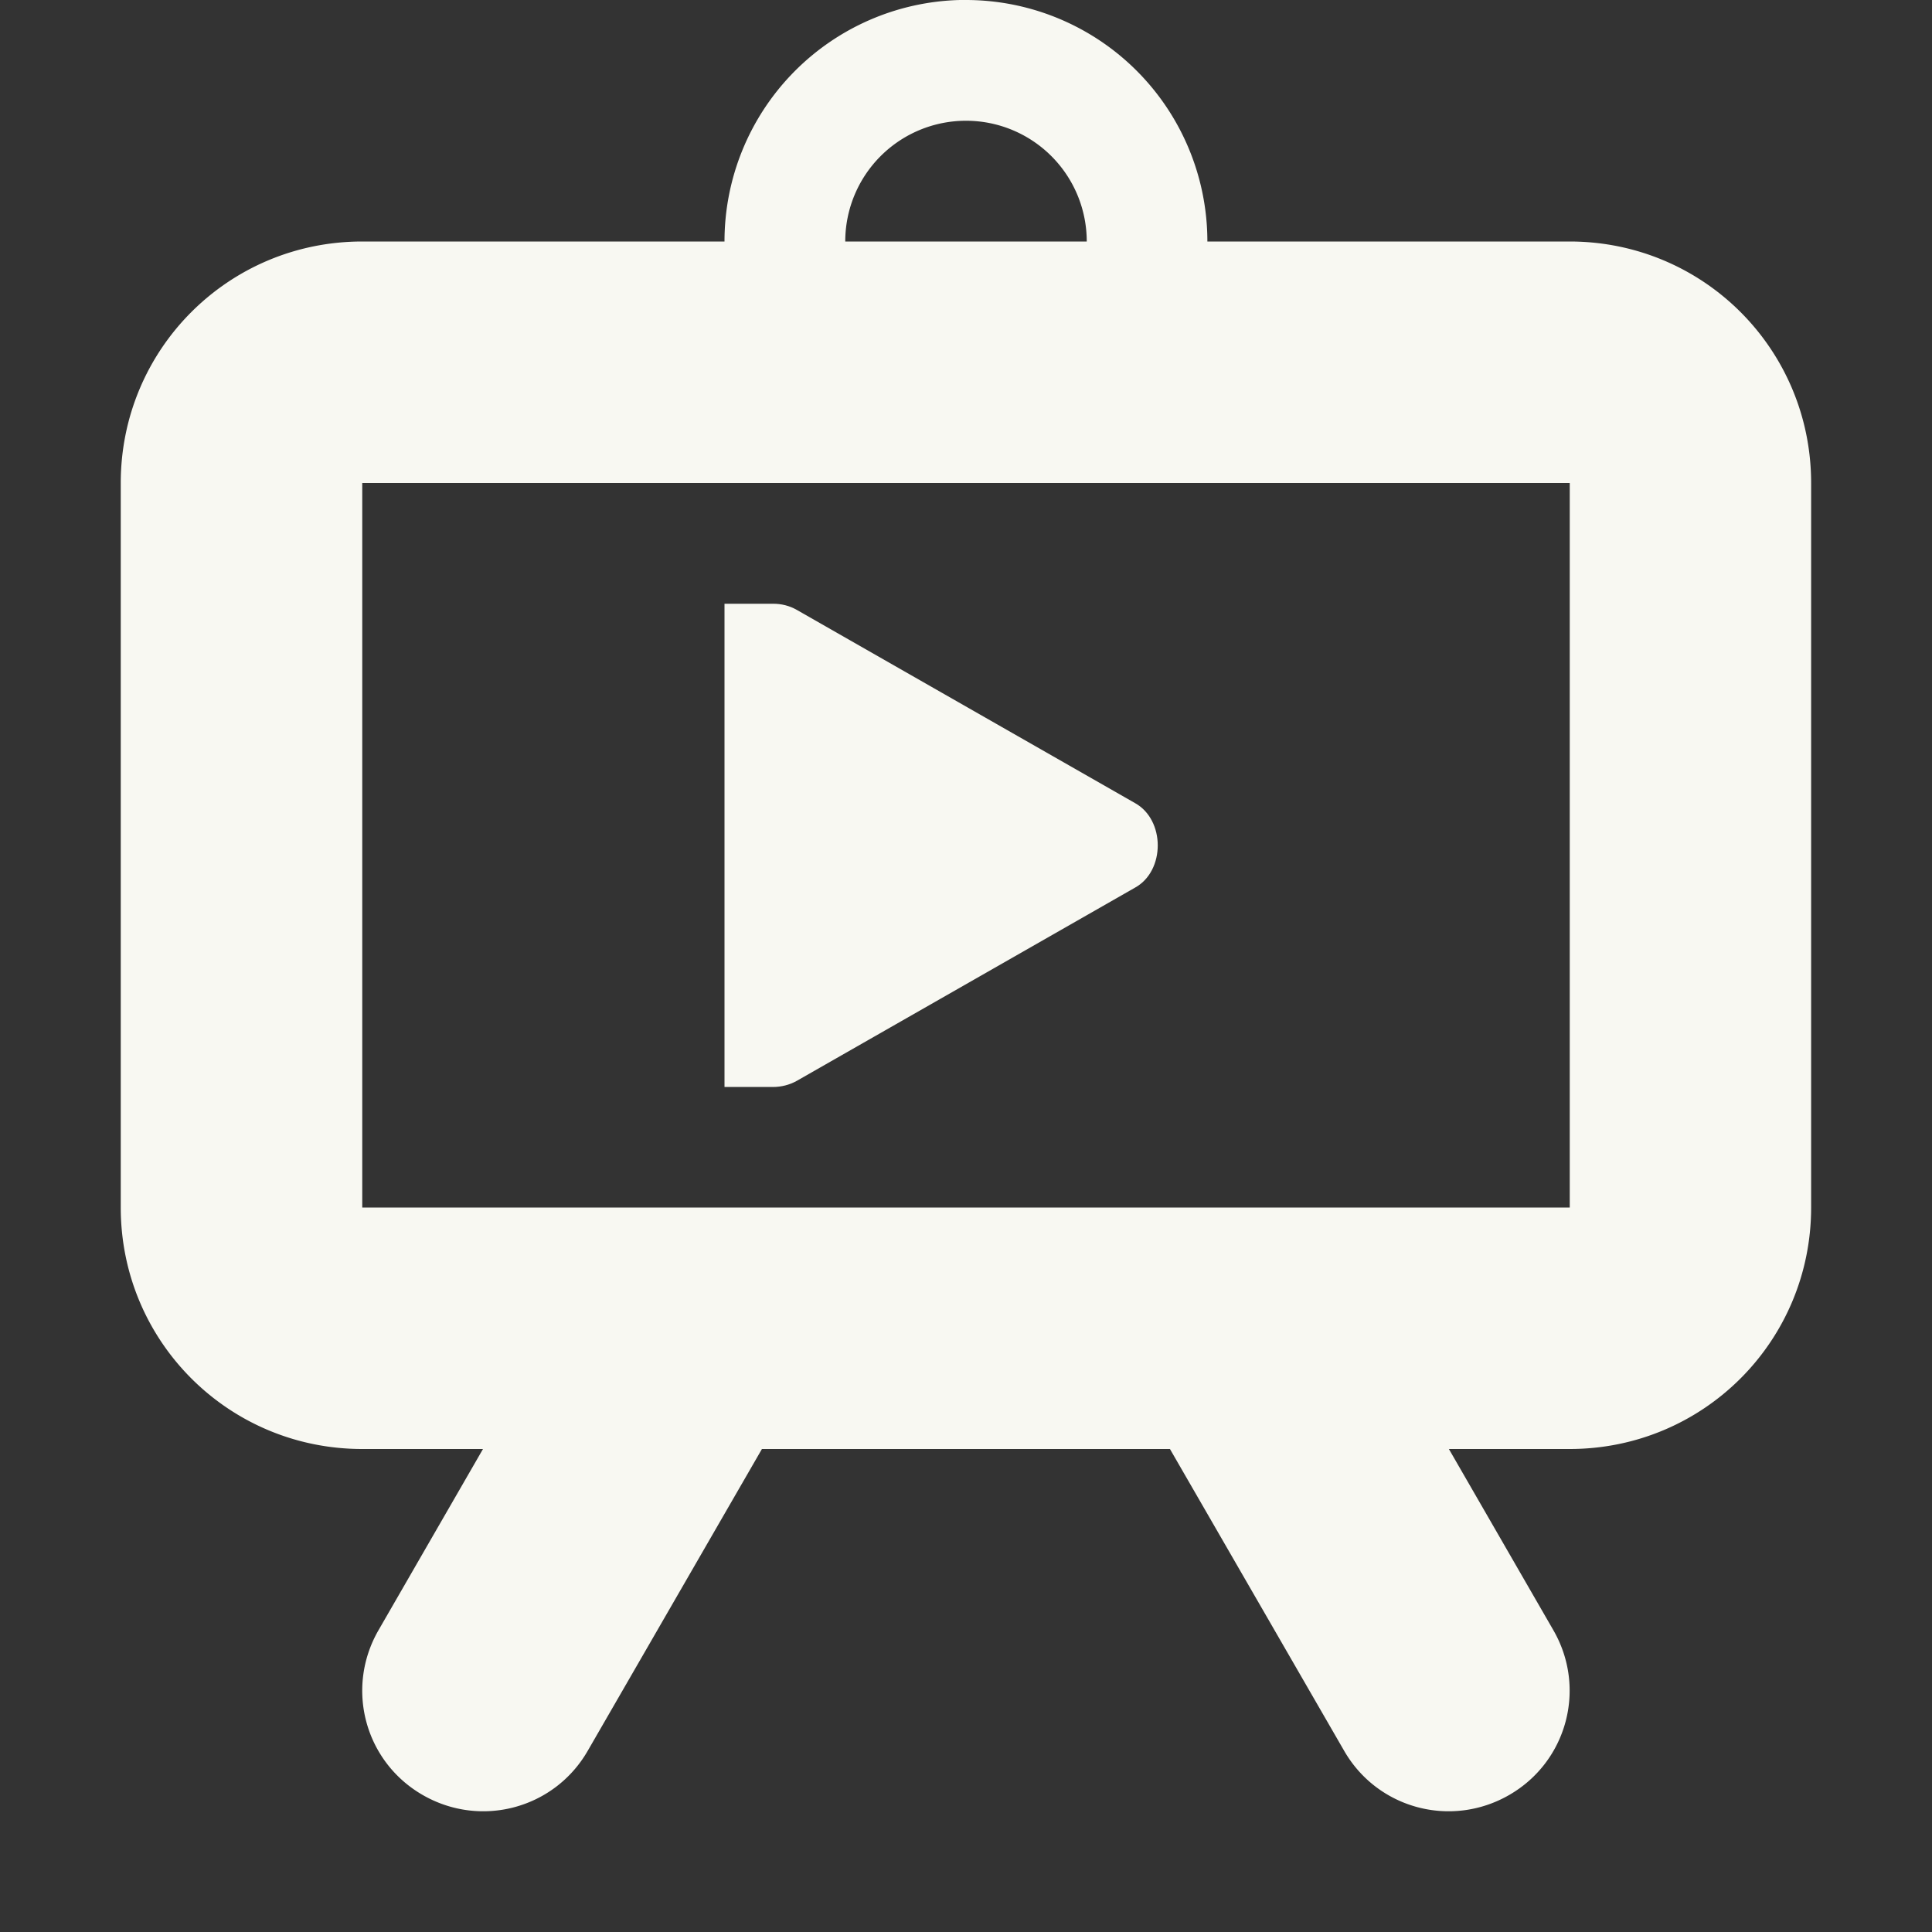 <svg width="16" height="16" version="1.1" xmlns="http://www.w3.org/2000/svg">
 <rect width="100%" height="100%" fill="#333333" stroke="none"/>
 <path d="m7.951 0a2 2 0 0 0-1.951 2h-3c-1.108 0-2 0.892-2 2v6c0 1.108 0.892 2 2 2h1l-0.865 1.5c-0.277 0.48-0.115 1.088 0.365 1.365 0.48 0.277 1.09 0.115 1.367-0.365l1.443-2.5h3.379l1.443 2.5c0.277 0.48 0.887 0.642 1.367 0.365 0.48-0.277 0.642-0.886 0.365-1.365l-0.865-1.5h1c1.108 0 2-0.892 2-2v-6c0-1.108-0.892-2-2-2h-3a2 2 0 0 0-2-2 2 2 0 0 0-0.049 0zm0.049 1a1 1 0 0 1 1 1h-2a1 1 0 0 1 1-1zm-5 3h10v6h-10v-6z" fill="#f8f8f2"/>
 <path d="m6 5h0.4c0.07-5.24e-4 0.138 0.016 0.199 0.051l2.801 1.6c0.124 0.069 0.188 0.209 0.188 0.35s-0.063 0.281-0.188 0.35l-2.801 1.6c-0.061 0.034-0.129 0.051-0.199 0.051h-0.4v-4z" fill="#f8f8f2"/>
</svg>
